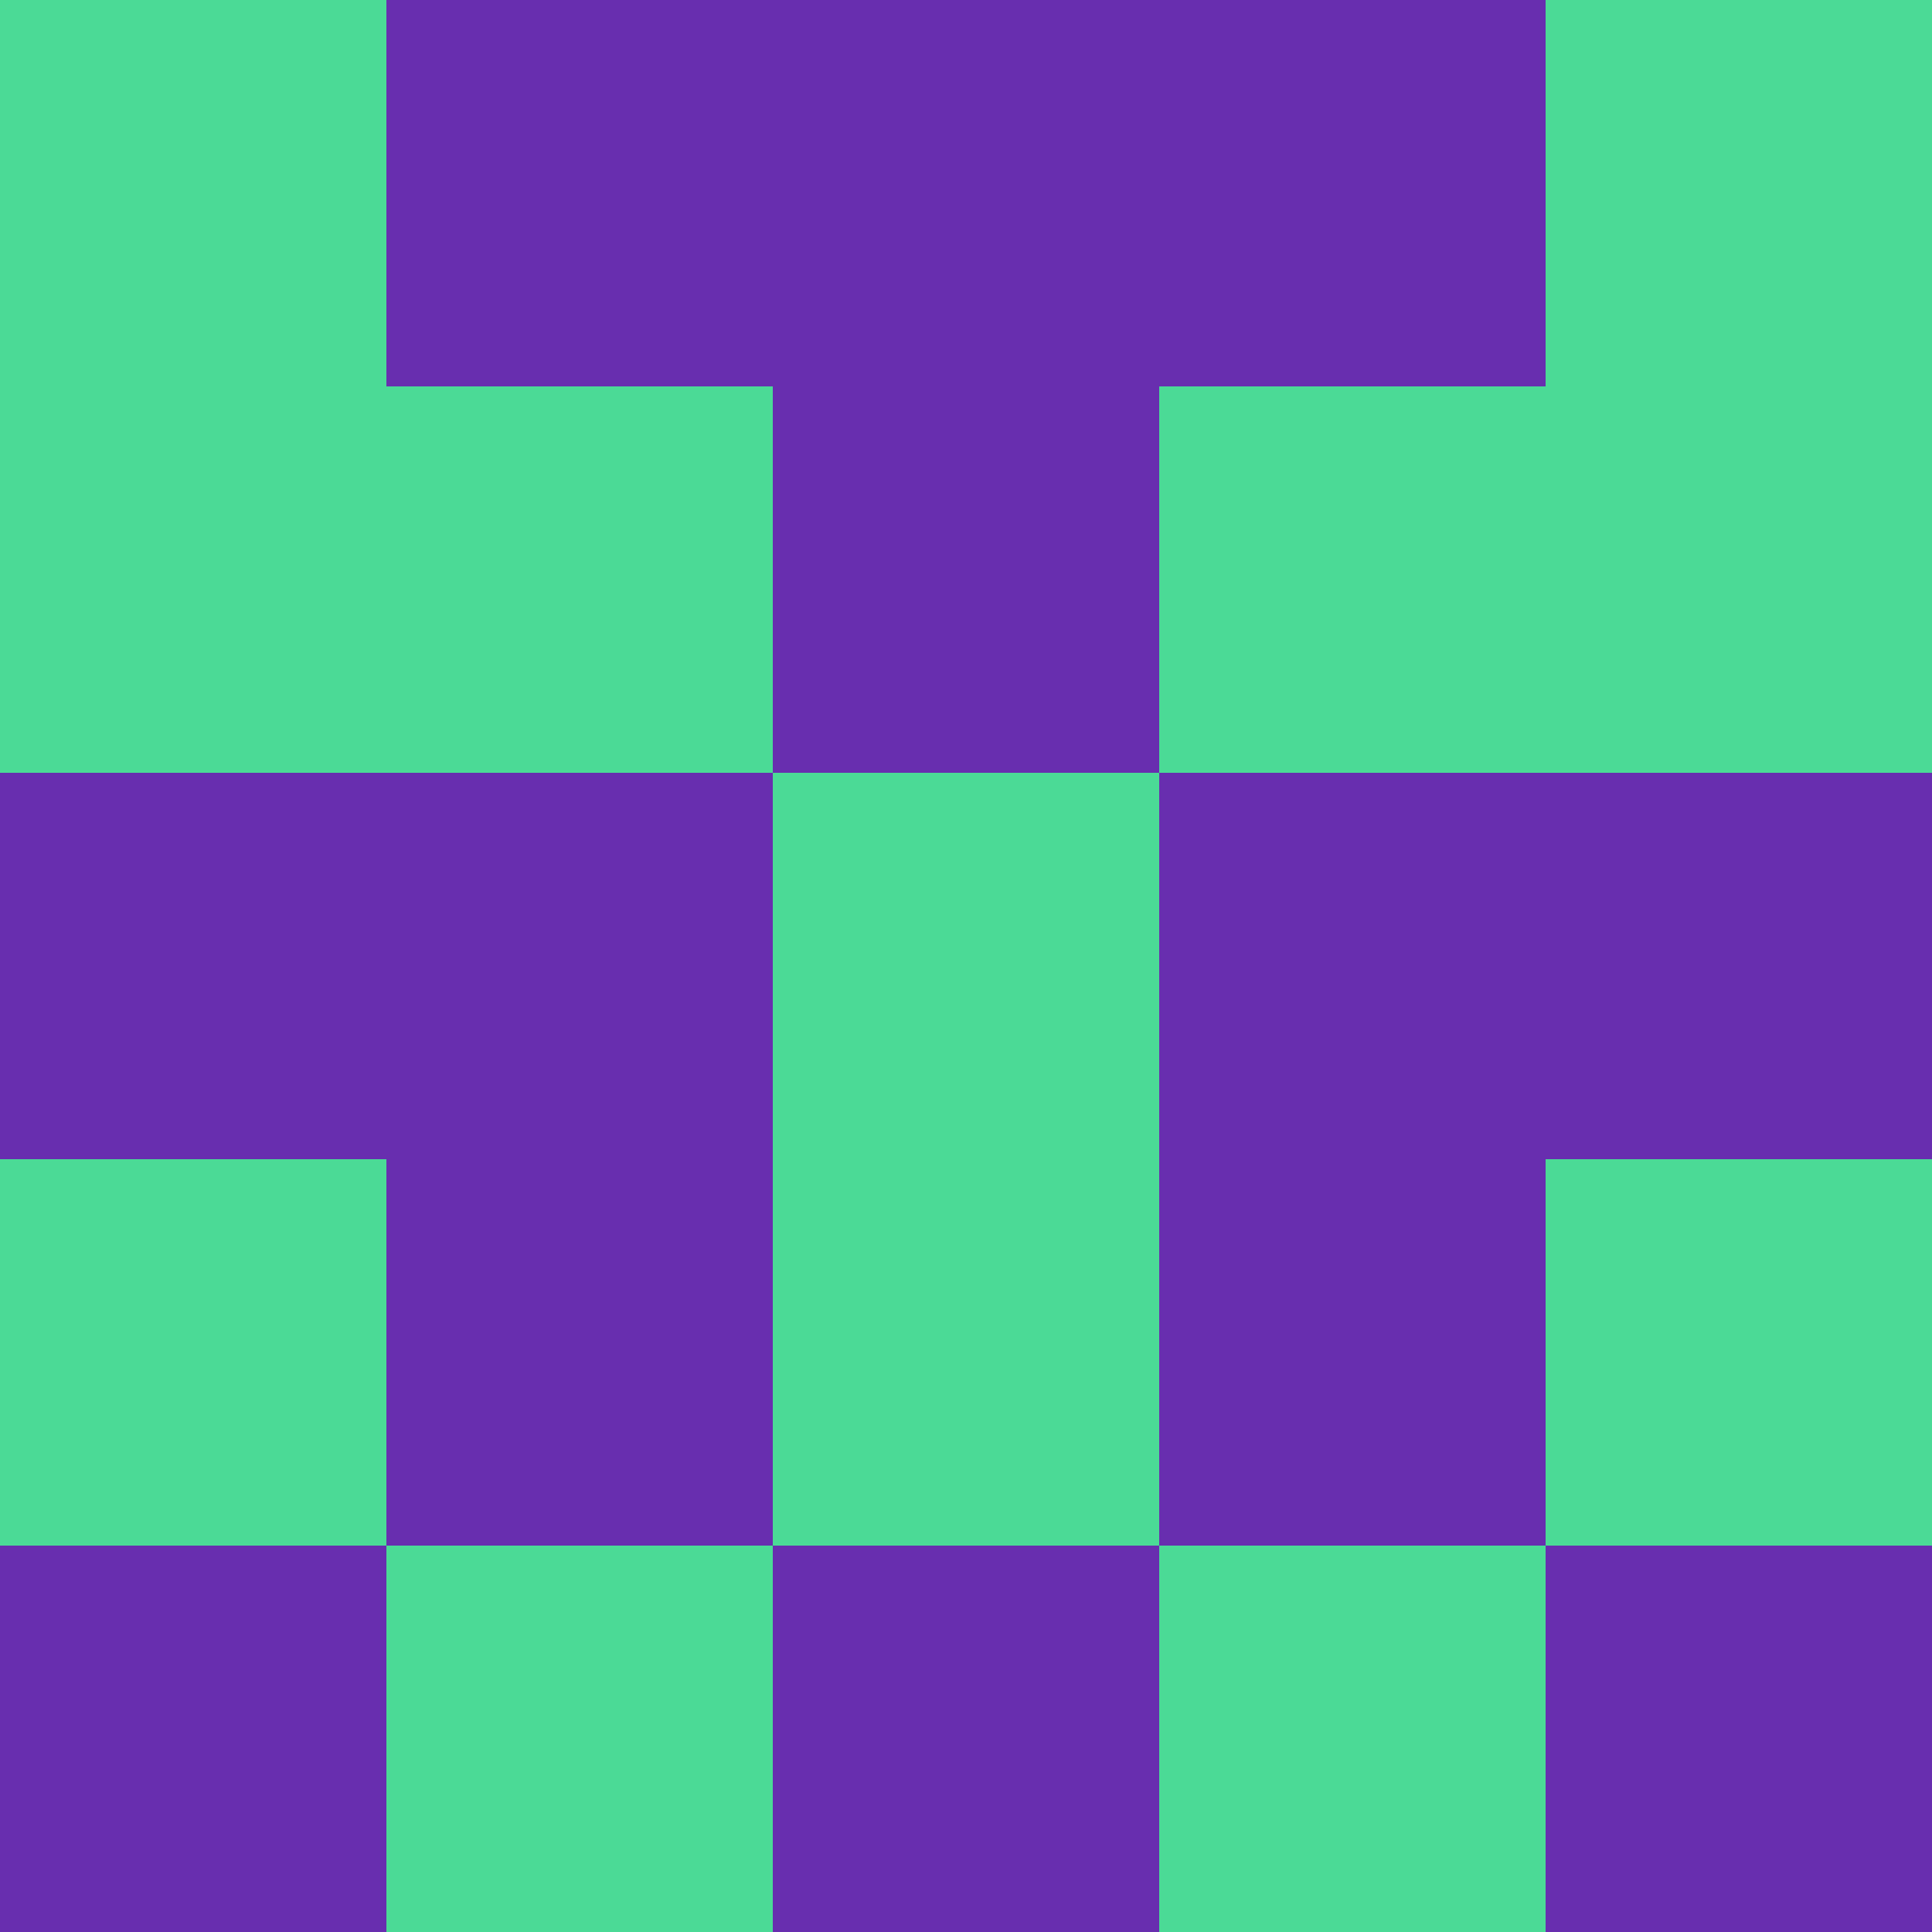 <?xml version="1.0" encoding="utf-8"?>
<!DOCTYPE svg PUBLIC "-//W3C//DTD SVG 20010904//EN"
        "http://www.w3.org/TR/2001/REC-SVG-20010904/DTD/svg10.dtd">

<svg width="400" height="400" viewBox="0 0 5 5"
    xmlns="http://www.w3.org/2000/svg"
    xmlns:xlink="http://www.w3.org/1999/xlink">
            <rect x="0" y="0" width="1" height="1" fill="#4BDA96" />
        <rect x="0" y="1" width="1" height="1" fill="#4BDA96" />
        <rect x="0" y="2" width="1" height="1" fill="#682EAF" />
        <rect x="0" y="3" width="1" height="1" fill="#4BDA96" />
        <rect x="0" y="4" width="1" height="1" fill="#682EAF" />
                <rect x="1" y="0" width="1" height="1" fill="#682EAF" />
        <rect x="1" y="1" width="1" height="1" fill="#4BDA96" />
        <rect x="1" y="2" width="1" height="1" fill="#682EAF" />
        <rect x="1" y="3" width="1" height="1" fill="#682EAF" />
        <rect x="1" y="4" width="1" height="1" fill="#4BDA96" />
                <rect x="2" y="0" width="1" height="1" fill="#682EAF" />
        <rect x="2" y="1" width="1" height="1" fill="#682EAF" />
        <rect x="2" y="2" width="1" height="1" fill="#4BDA96" />
        <rect x="2" y="3" width="1" height="1" fill="#4BDA96" />
        <rect x="2" y="4" width="1" height="1" fill="#682EAF" />
                <rect x="3" y="0" width="1" height="1" fill="#682EAF" />
        <rect x="3" y="1" width="1" height="1" fill="#4BDA96" />
        <rect x="3" y="2" width="1" height="1" fill="#682EAF" />
        <rect x="3" y="3" width="1" height="1" fill="#682EAF" />
        <rect x="3" y="4" width="1" height="1" fill="#4BDA96" />
                <rect x="4" y="0" width="1" height="1" fill="#4BDA96" />
        <rect x="4" y="1" width="1" height="1" fill="#4BDA96" />
        <rect x="4" y="2" width="1" height="1" fill="#682EAF" />
        <rect x="4" y="3" width="1" height="1" fill="#4BDA96" />
        <rect x="4" y="4" width="1" height="1" fill="#682EAF" />
        
</svg>


